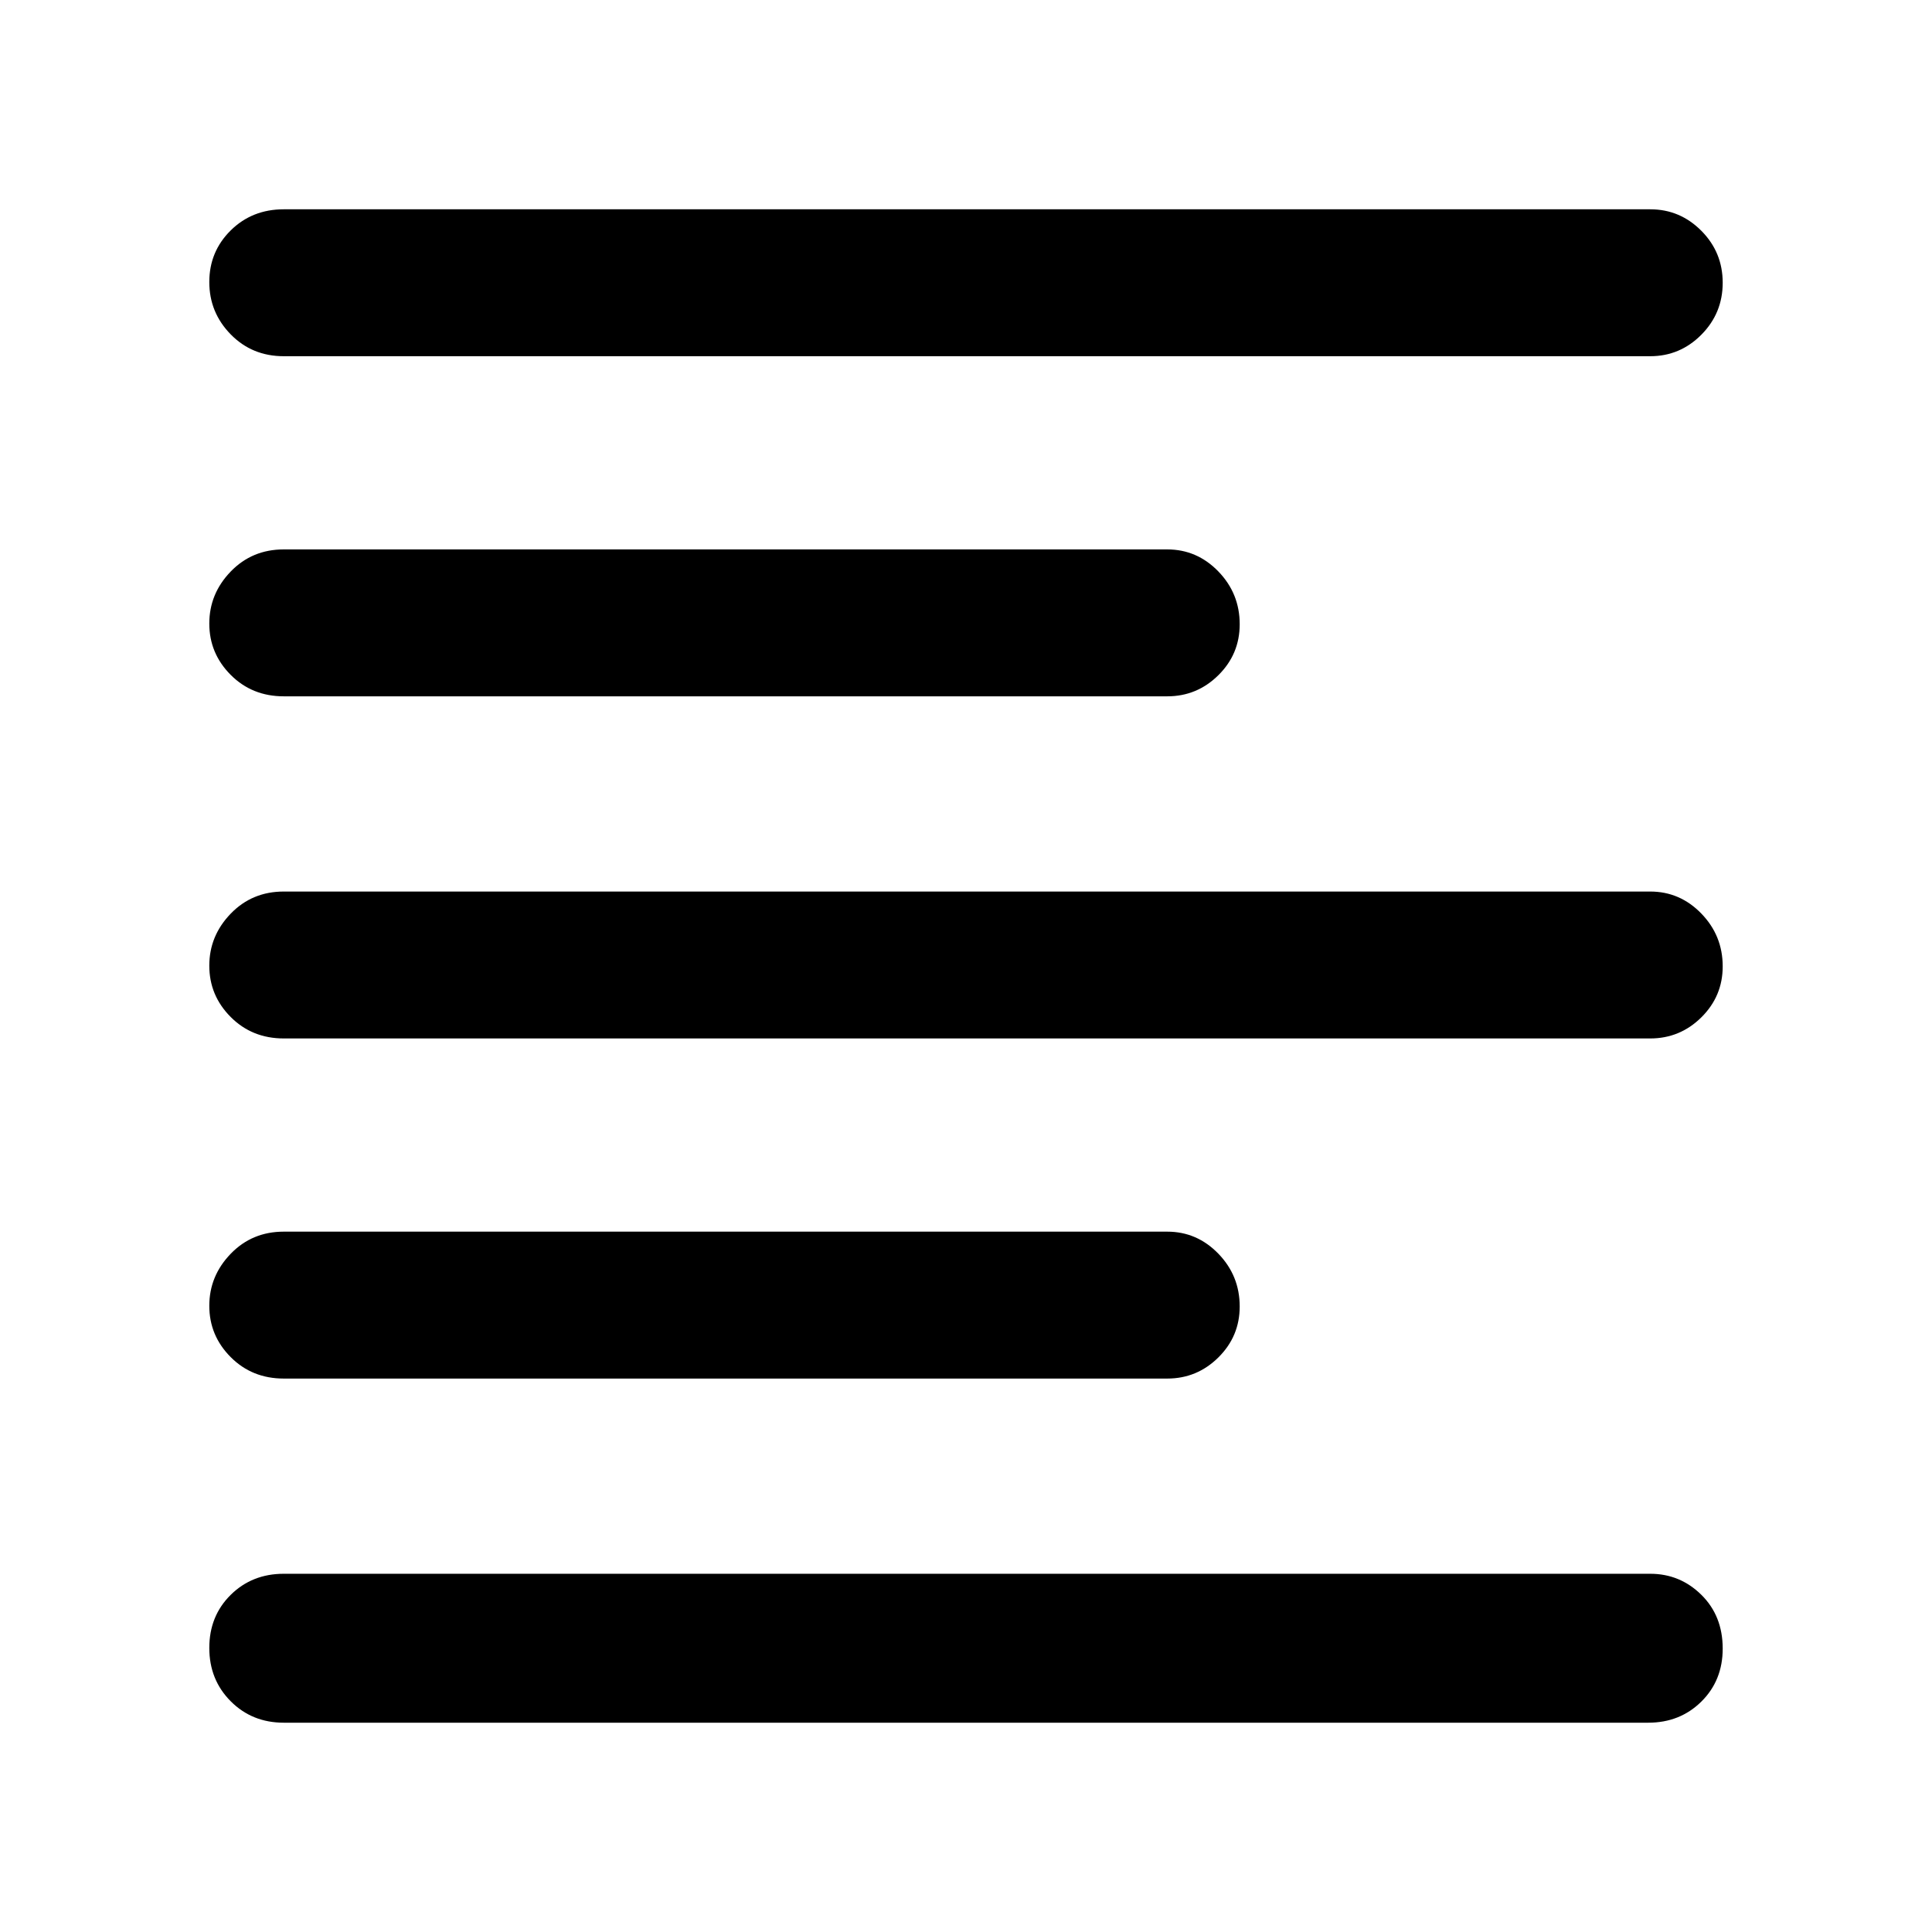 <svg xmlns="http://www.w3.org/2000/svg" height="48" viewBox="0 -960 960 960" width="48"><path d="M141-104q-15.75 0-26.37-10.66Q104-125.32 104-141.16t10.61-26.34Q125.22-178 141-178h679q14.78 0 25.39 10.45Q856-157.1 856-140.82q0 15.85-10.61 26.33Q834.78-104 819-104H141Zm0-171q-15.75 0-26.37-10.66Q104-296.32 104-311.16T114.63-337q10.62-11 26.37-11h439q14.78 0 25.39 10.95Q616-326.1 616-310.82q0 14.84-10.61 25.33Q594.78-275 580-275H141Zm0-169q-15.75 0-26.37-10.66Q104-465.32 104-480.16T114.63-506q10.62-11 26.37-11h679q14.78 0 25.39 10.95Q856-495.1 856-479.82q0 14.84-10.61 25.33Q834.78-444 820-444H141Zm0-170q-15.75 0-26.37-10.66Q104-635.32 104-650.16T114.63-676q10.62-11 26.37-11h439q14.78 0 25.39 10.95Q616-665.1 616-649.82q0 14.85-10.61 25.33Q594.78-614 580-614H141Zm0-169q-15.75 0-26.37-10.86-10.63-10.86-10.63-26t10.63-25.64Q125.25-856 141-856h679q14.78 0 25.39 10.68Q856-834.65 856-819.51q0 15.14-10.61 25.83Q834.78-783 820-783H141Z"/></svg>